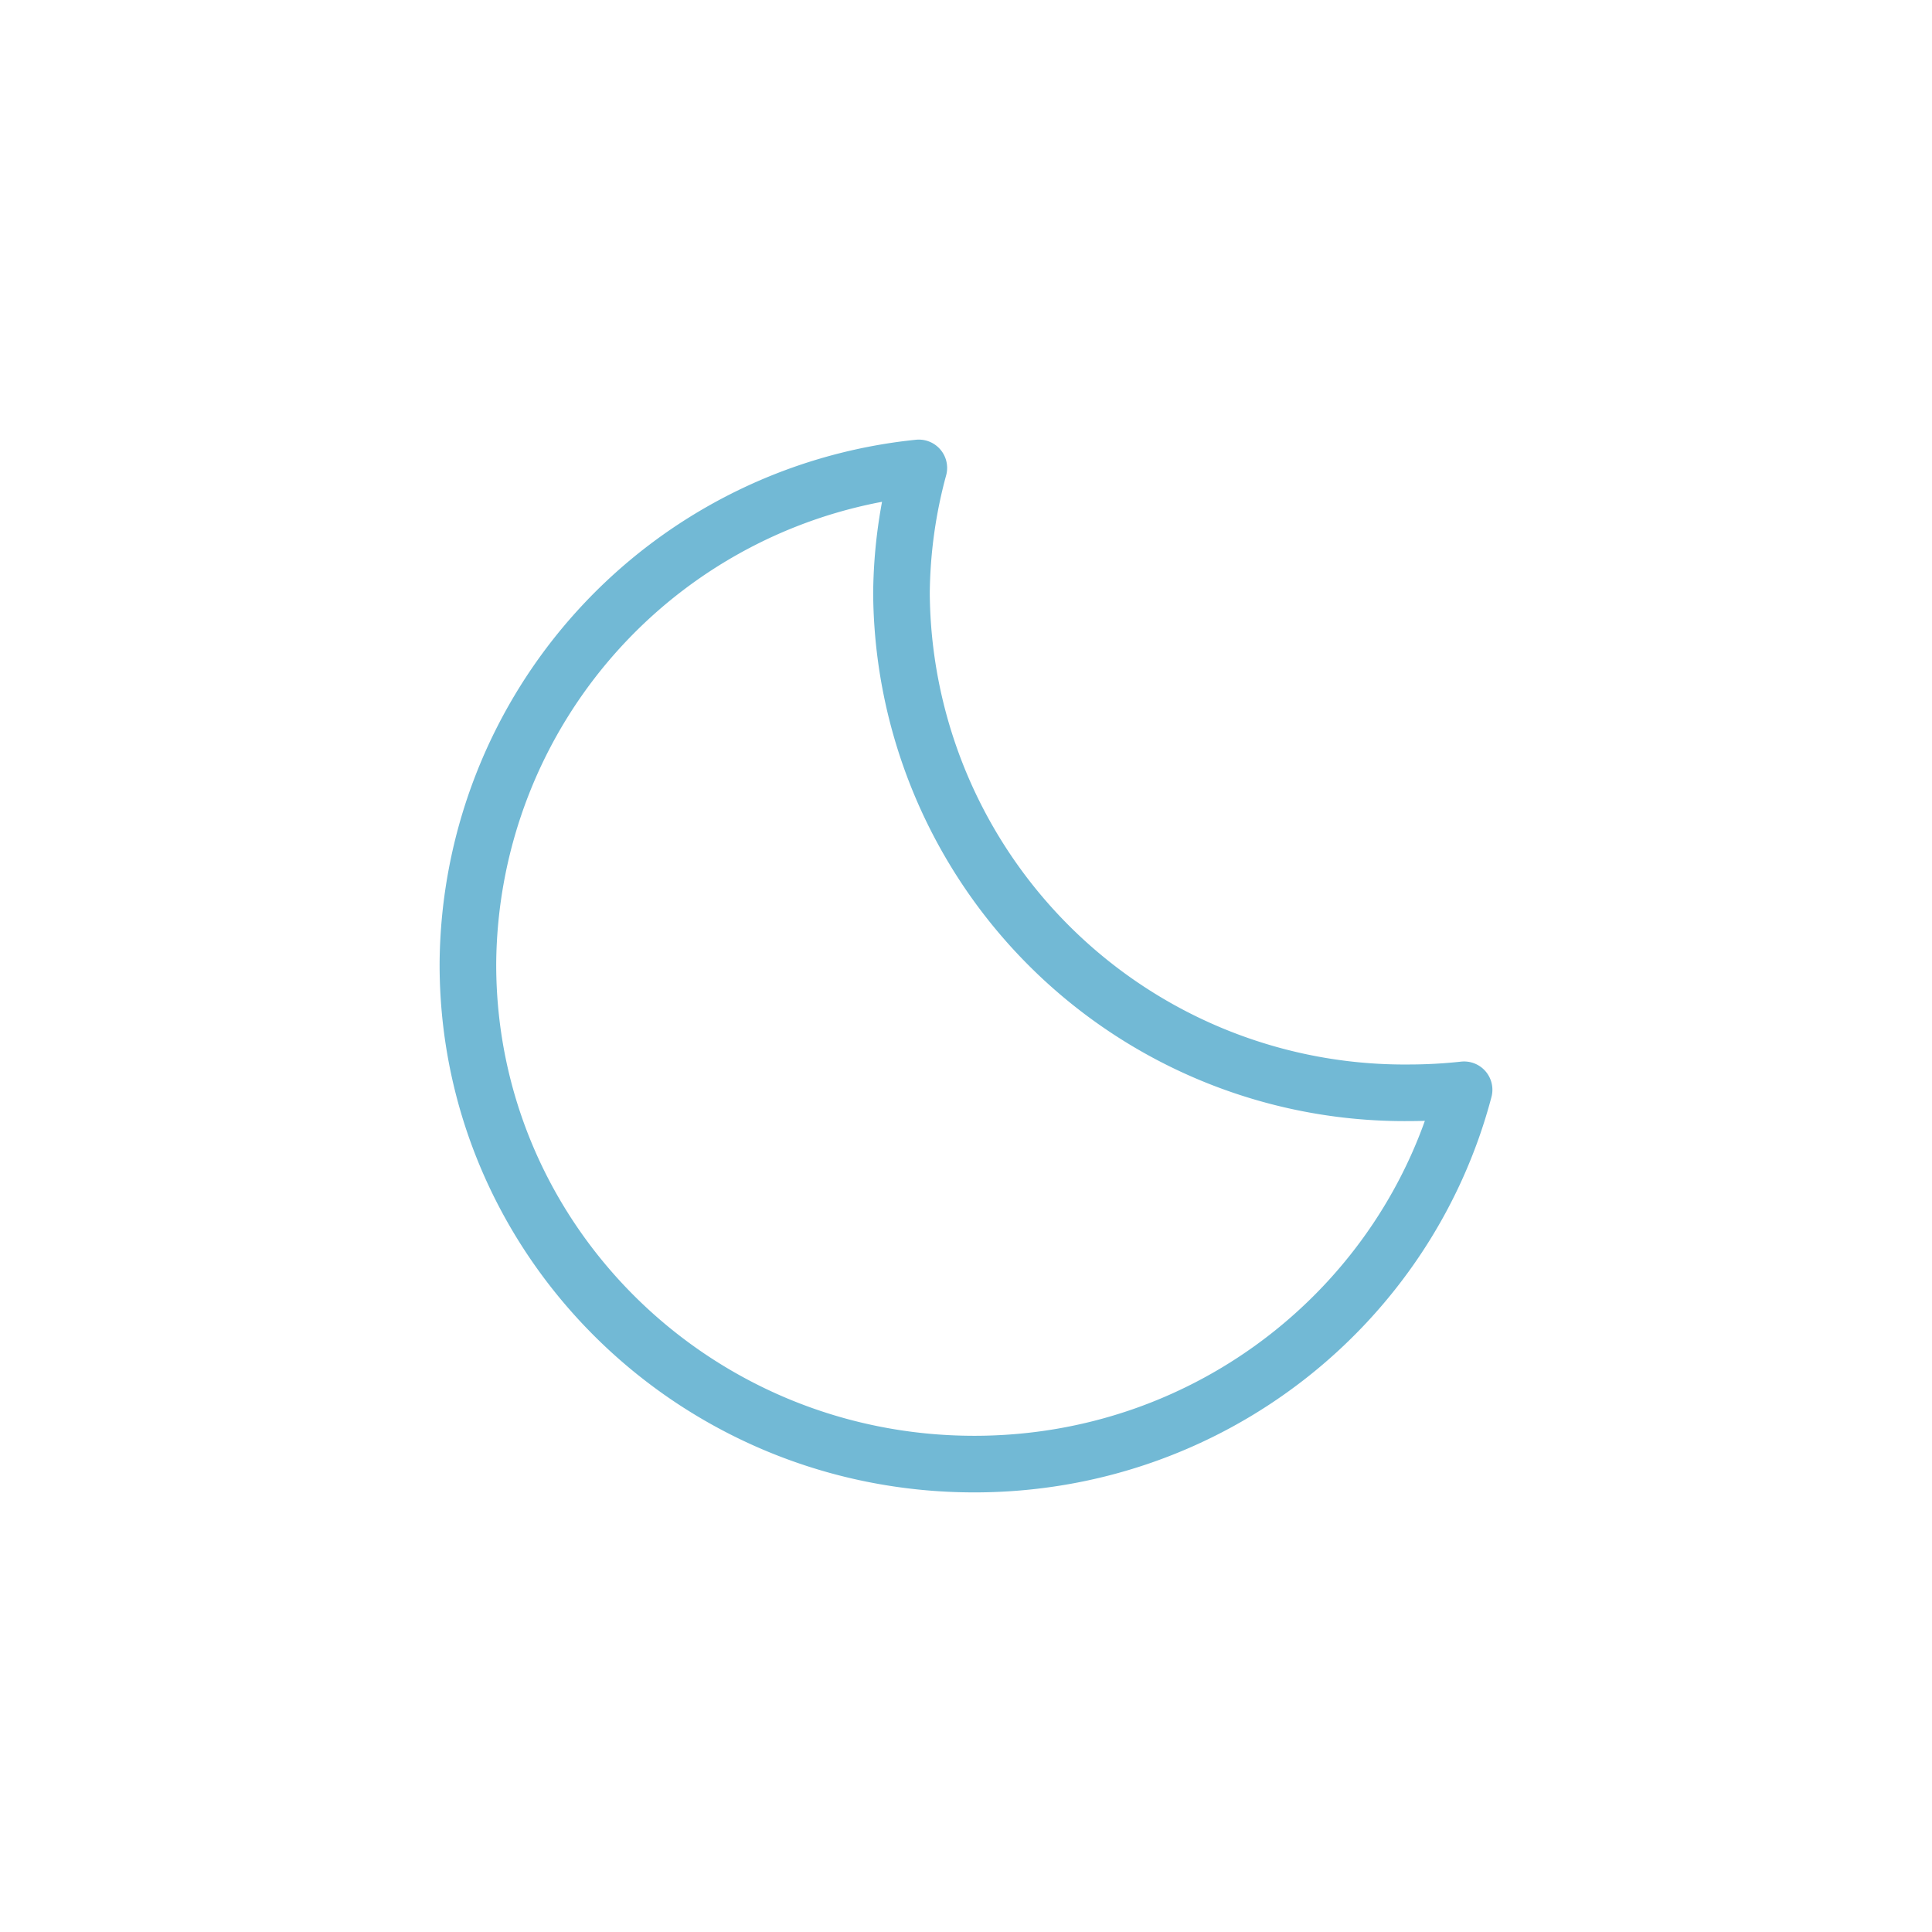 <svg xmlns="http://www.w3.org/2000/svg" width="1em" height="1em" viewBox="0 0 512 512"><defs><symbol id="meteoconsClearNight0" viewBox="0 0 279 279"><path fill="none" stroke="#72b9d5" stroke-linecap="round" stroke-linejoin="round" stroke-width="15" d="M256.8 173.1A133.3 133.3 0 0 1 122.4 40.7A130.5 130.5 0 0 1 127 7.5A133 133 0 0 0 7.5 139.1c0 73.1 60 132.4 134.2 132.4c62.5 0 114.8-42.2 129.8-99.2a135.6 135.6 0 0 1-14.8.8Z"><animateTransform additive="sum" attributeName="transform" dur="6s" repeatCount="indefinite" type="rotate" values="-15 135 135; 9 135 135; -15 135 135"/></path></symbol></defs><use width="279" height="279" href="#meteoconsClearNight0" transform="translate(116.5 116.5)"/></svg>